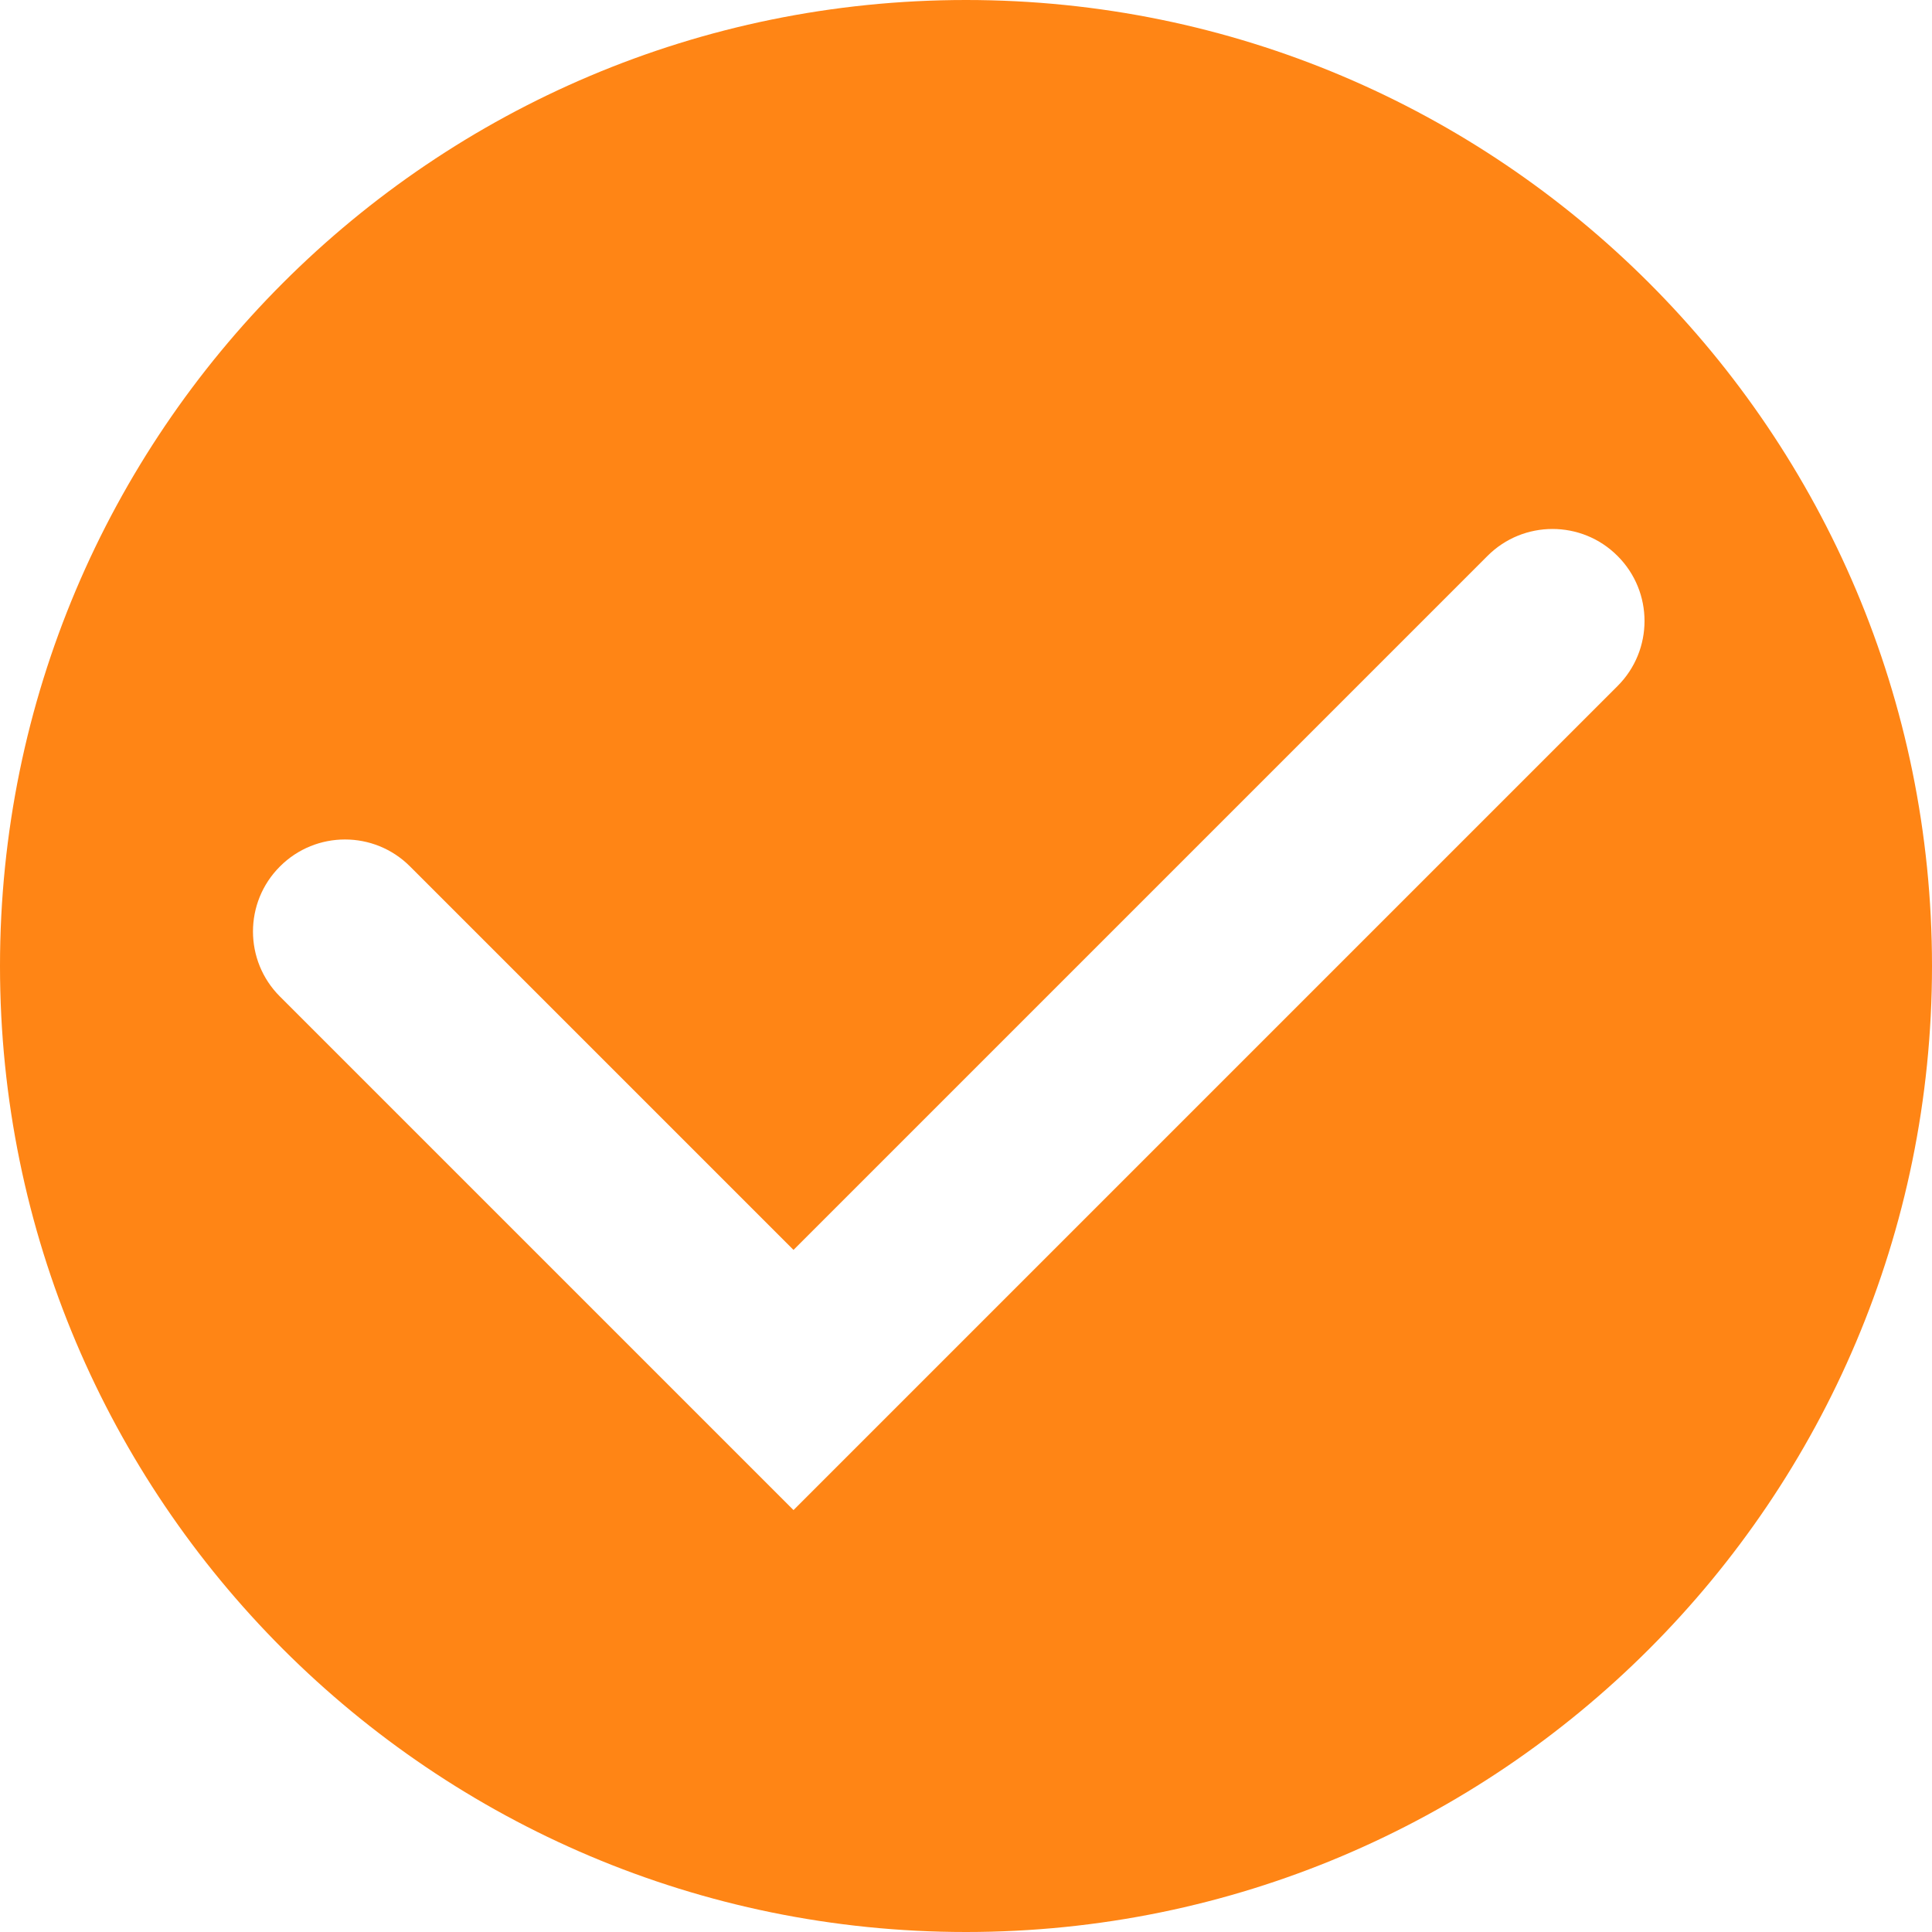 <svg width="21" height="21" viewBox="0 0 21 21" fill="none" xmlns="http://www.w3.org/2000/svg">
<path fill-rule="evenodd" clip-rule="evenodd" d="M10.5 21C16.299 21 21 16.299 21 10.5C21 4.701 16.299 0 10.5 0C4.701 0 0 4.701 0 10.5C0 16.299 4.701 21 10.5 21ZM17.582 7.457C17.973 7.067 17.973 6.433 17.582 6.043C17.192 5.652 16.558 5.652 16.168 6.043L8.625 13.586L4.457 9.418C4.067 9.027 3.433 9.027 3.043 9.418C2.652 9.808 2.652 10.442 3.043 10.832L8.625 16.414L17.582 7.457Z" fill="#FF8515"/>
</svg>
